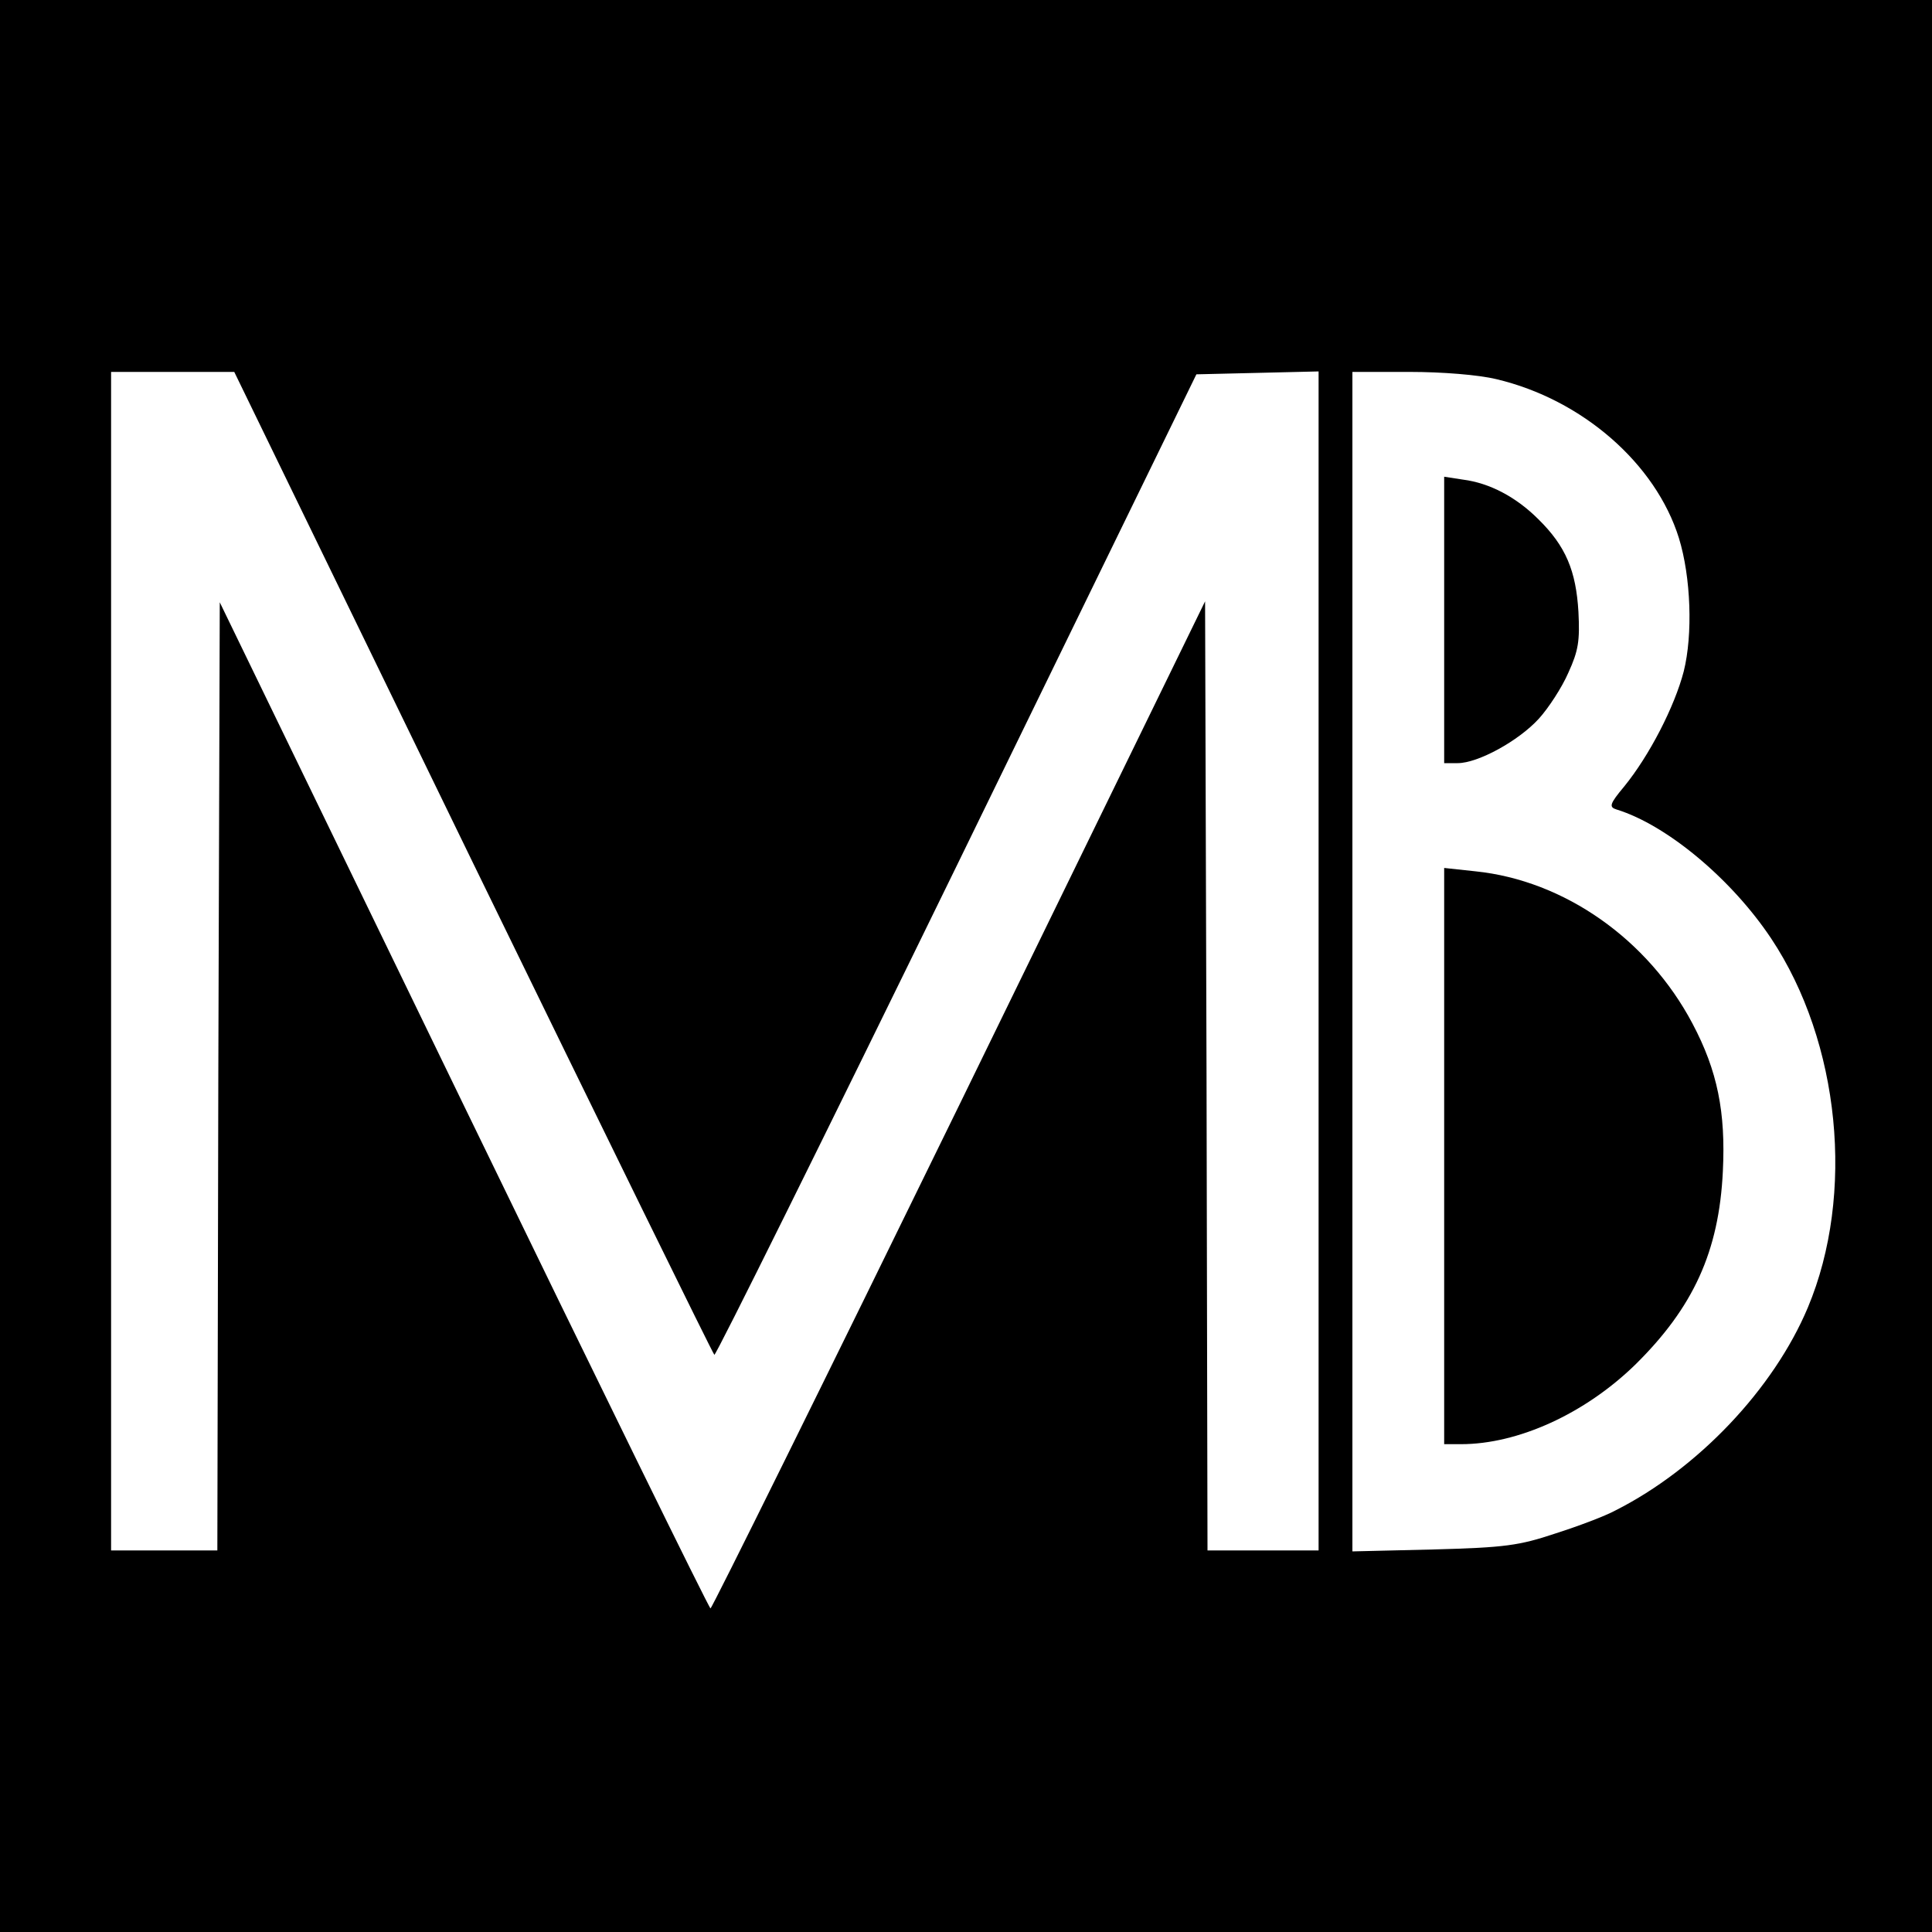 <?xml version="1.0" standalone="no"?>
<!DOCTYPE svg PUBLIC "-//W3C//DTD SVG 20010904//EN"
 "http://www.w3.org/TR/2001/REC-SVG-20010904/DTD/svg10.dtd">
<svg version="1.0" xmlns="http://www.w3.org/2000/svg"
 width="400pt" height="400pt" viewBox="0 0 400 400"
 preserveAspectRatio="xMidYMid meet">
<g transform="translate(0,400) scale(0.1,-0.1)"
fill="#000000" stroke="none">
<path d="M0 2000 l0 -2000 2000 0 2000 0 0 2000 0 2000 -2000 0 -2000 0 0
-2000z m979 214 c272 -558 497 -1017 500 -1019 3 -2 229 454 502 1013 l496
1017 127 3 126 3 0 -1221 0 -1220 -115 0 -115 0 -2 982 -3 983 -509 -1043
c-280 -573 -512 -1042 -515 -1042 -3 0 -233 469 -511 1042 l-505 1041 -3 -982
-2 -981 -110 0 -110 0 0 1220 0 1220 128 0 127 0 494 -1016z m2119 1001 c178
-42 330 -175 378 -329 25 -81 29 -200 10 -276 -19 -73 -71 -174 -123 -238 -31
-37 -32 -43 -16 -48 104 -32 238 -144 320 -267 143 -215 174 -530 76 -764 -71
-169 -228 -334 -398 -420 -22 -12 -78 -33 -125 -48 -75 -25 -104 -29 -252 -33
l-168 -4 0 1221 0 1221 118 0 c68 0 143 -6 180 -15z"/>
<path d="M2990 2716 l0 -296 28 0 c42 0 126 46 168 92 20 22 48 65 61 95 21
46 24 66 21 126 -5 85 -26 136 -83 192 -46 46 -101 75 -156 82 l-39 6 0 -297z"/>
<path d="M2990 1606 l0 -596 35 0 c118 0 256 63 360 164 121 119 174 235 182
401 6 122 -11 208 -63 306 -92 174 -265 296 -449 315 l-65 7 0 -597z"/>
</g>
</svg>
